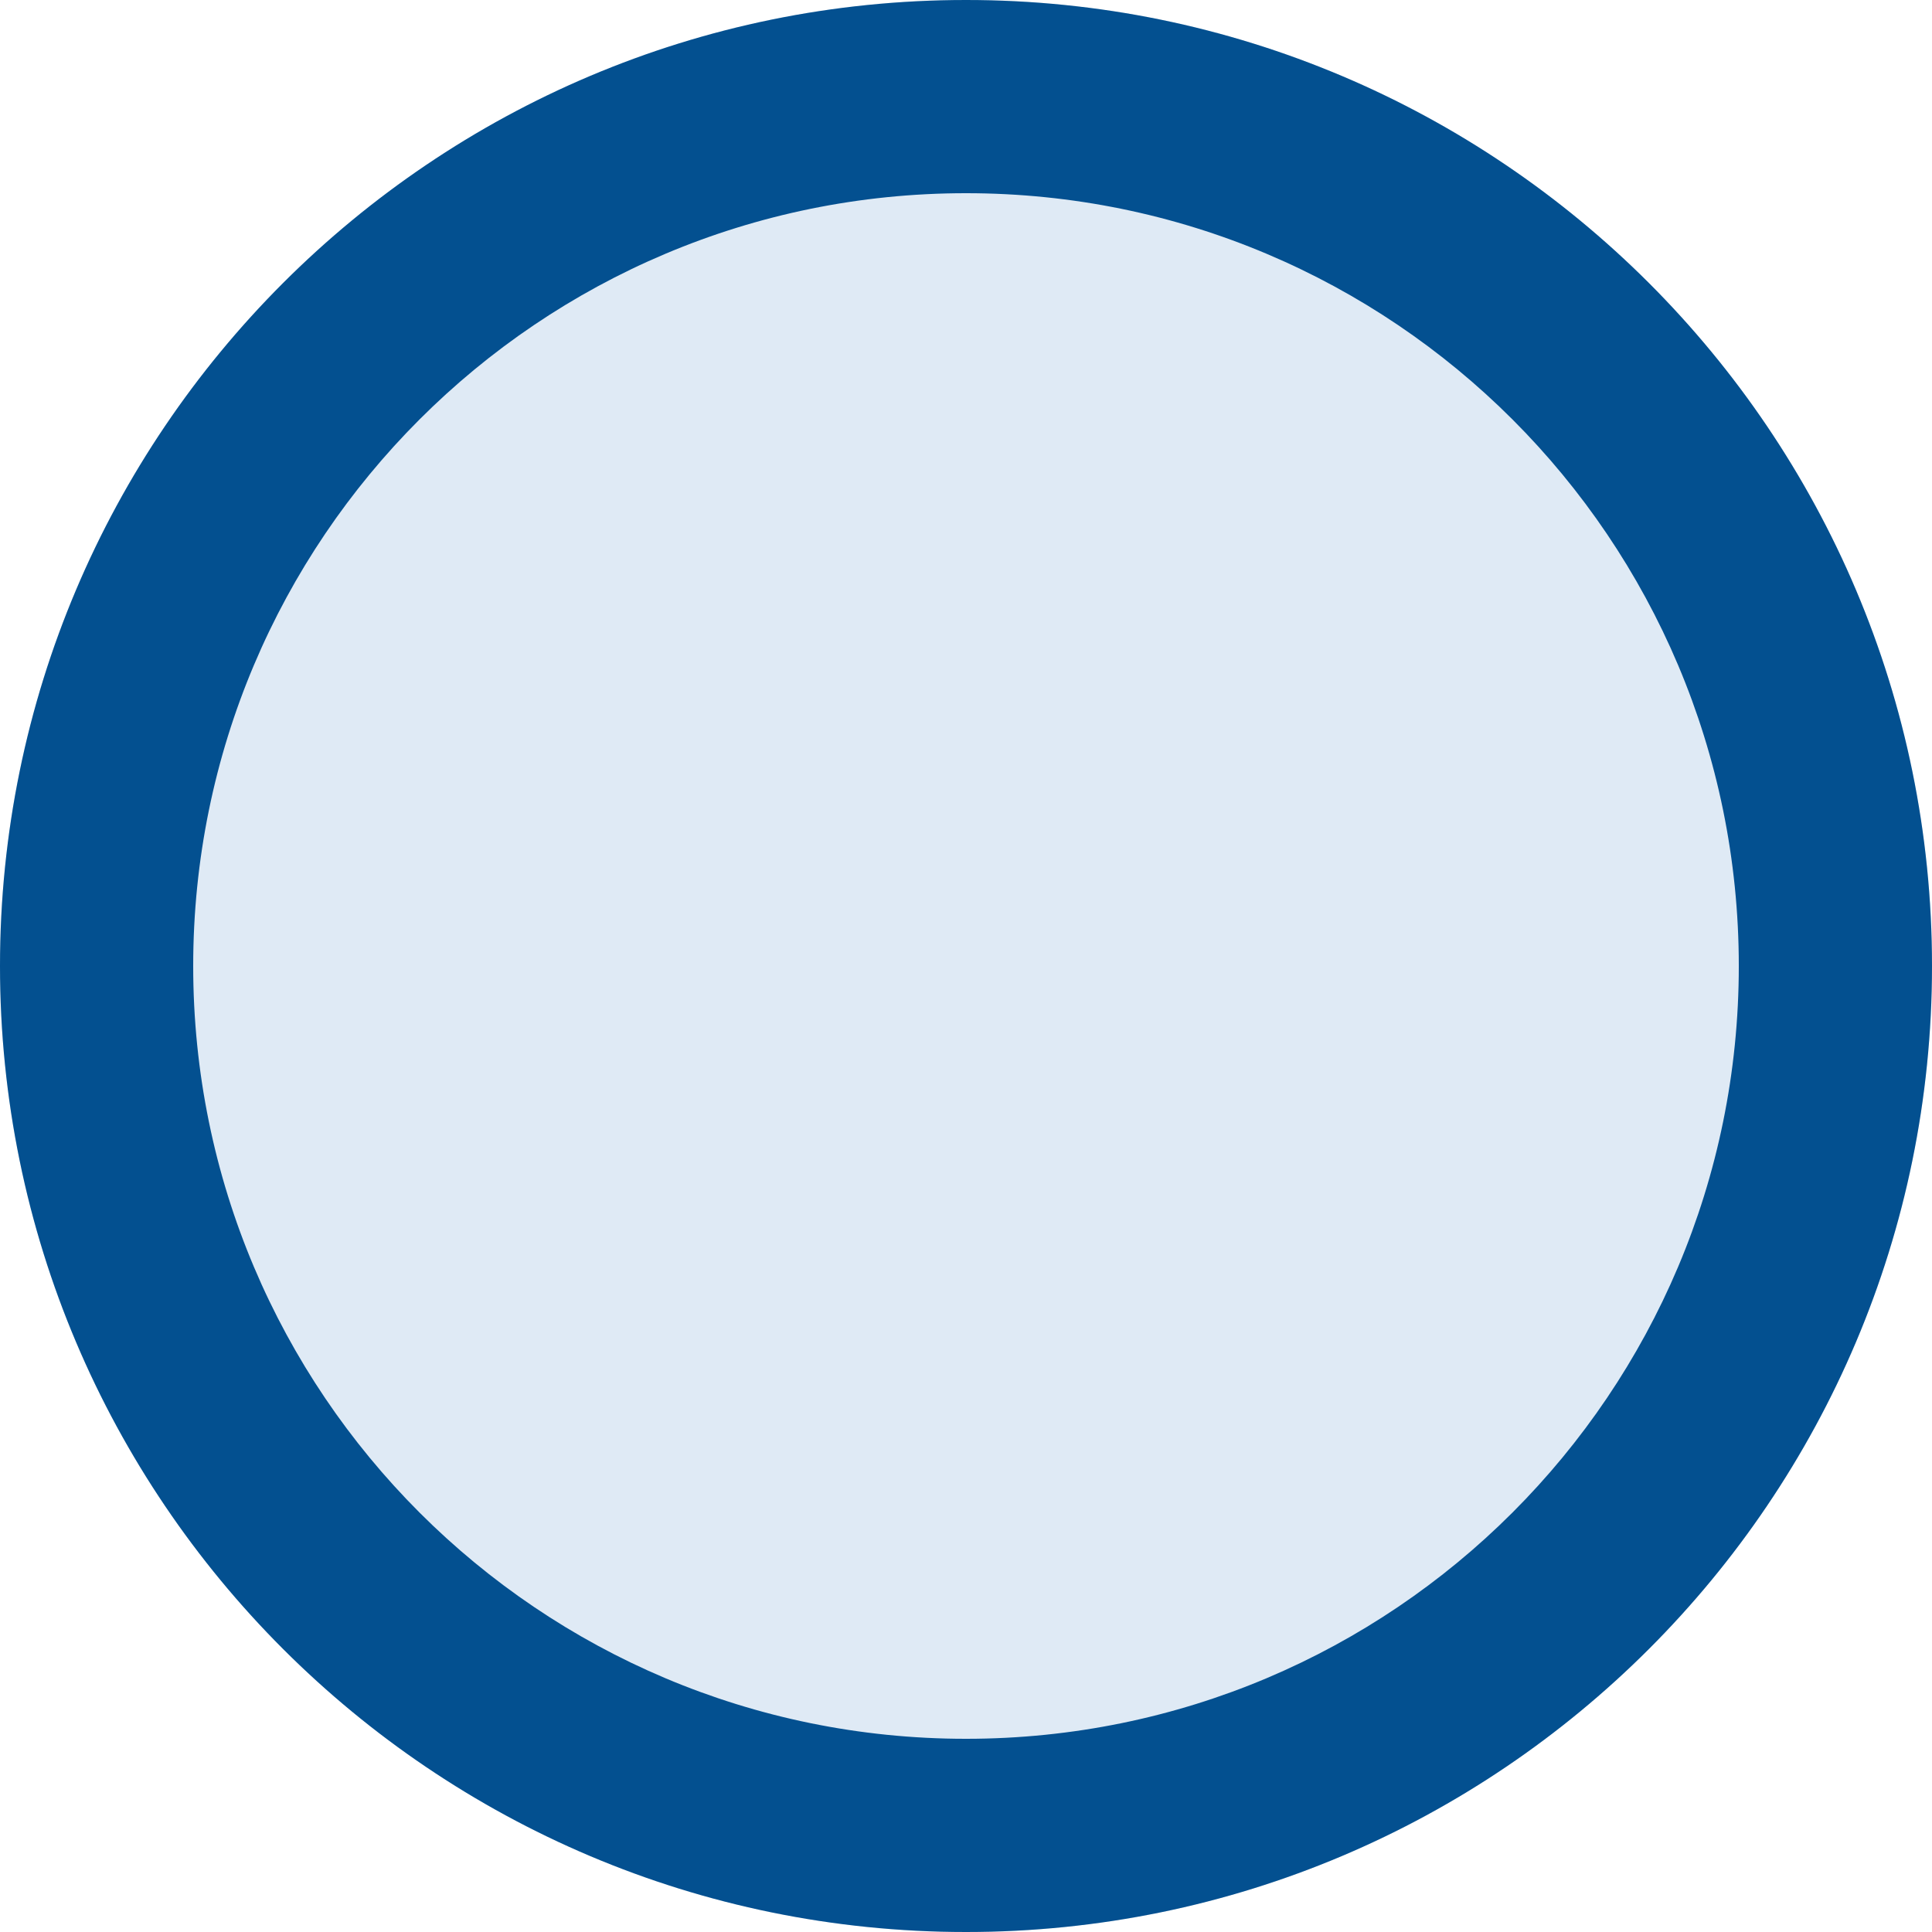 <?xml version="1.0" encoding="utf-8"?>
<svg version="1.1" id="pressed_unselected_radio" xmlns="http://www.w3.org/2000/svg" xmlns:xlink="http://www.w3.org/1999/xlink"
	 x="0px" y="0px" width="20px" height="20px" viewBox="0 0 20 20" style="enable-background:new 0 0 20 20;" xml:space="preserve">
<style type="text/css">
	.st0{opacity:0.15;}
	.st1{fill-rule:evenodd;clip-rule:evenodd;fill:#2B71B9;}
	.st2{fill-rule:evenodd;clip-rule:evenodd;fill:#035090;}
</style>
<g id="background" class="st0">
	<path class="st1" d="M10,0c5.52,0,10,4.48,10,10c0,5.52-4.48,10-10,10C4.48,20,0,15.52,0,10C0,4.48,4.48,0,10,0z"/>
</g>
<g id="Outer_ellipse">
	<path class="st2" d="M10,0c5.52,0,10,4.48,10,10c0,5.52-4.48,10-10,10C4.48,20,0,15.52,0,10C0,4.48,4.48,0,10,0z M10,2
		c4.42,0,8,3.58,8,8c0,4.42-3.58,8-8,8c-4.42,0-8-3.58-8-8C2,5.58,5.58,2,10,2z"/>
</g>
</svg>
